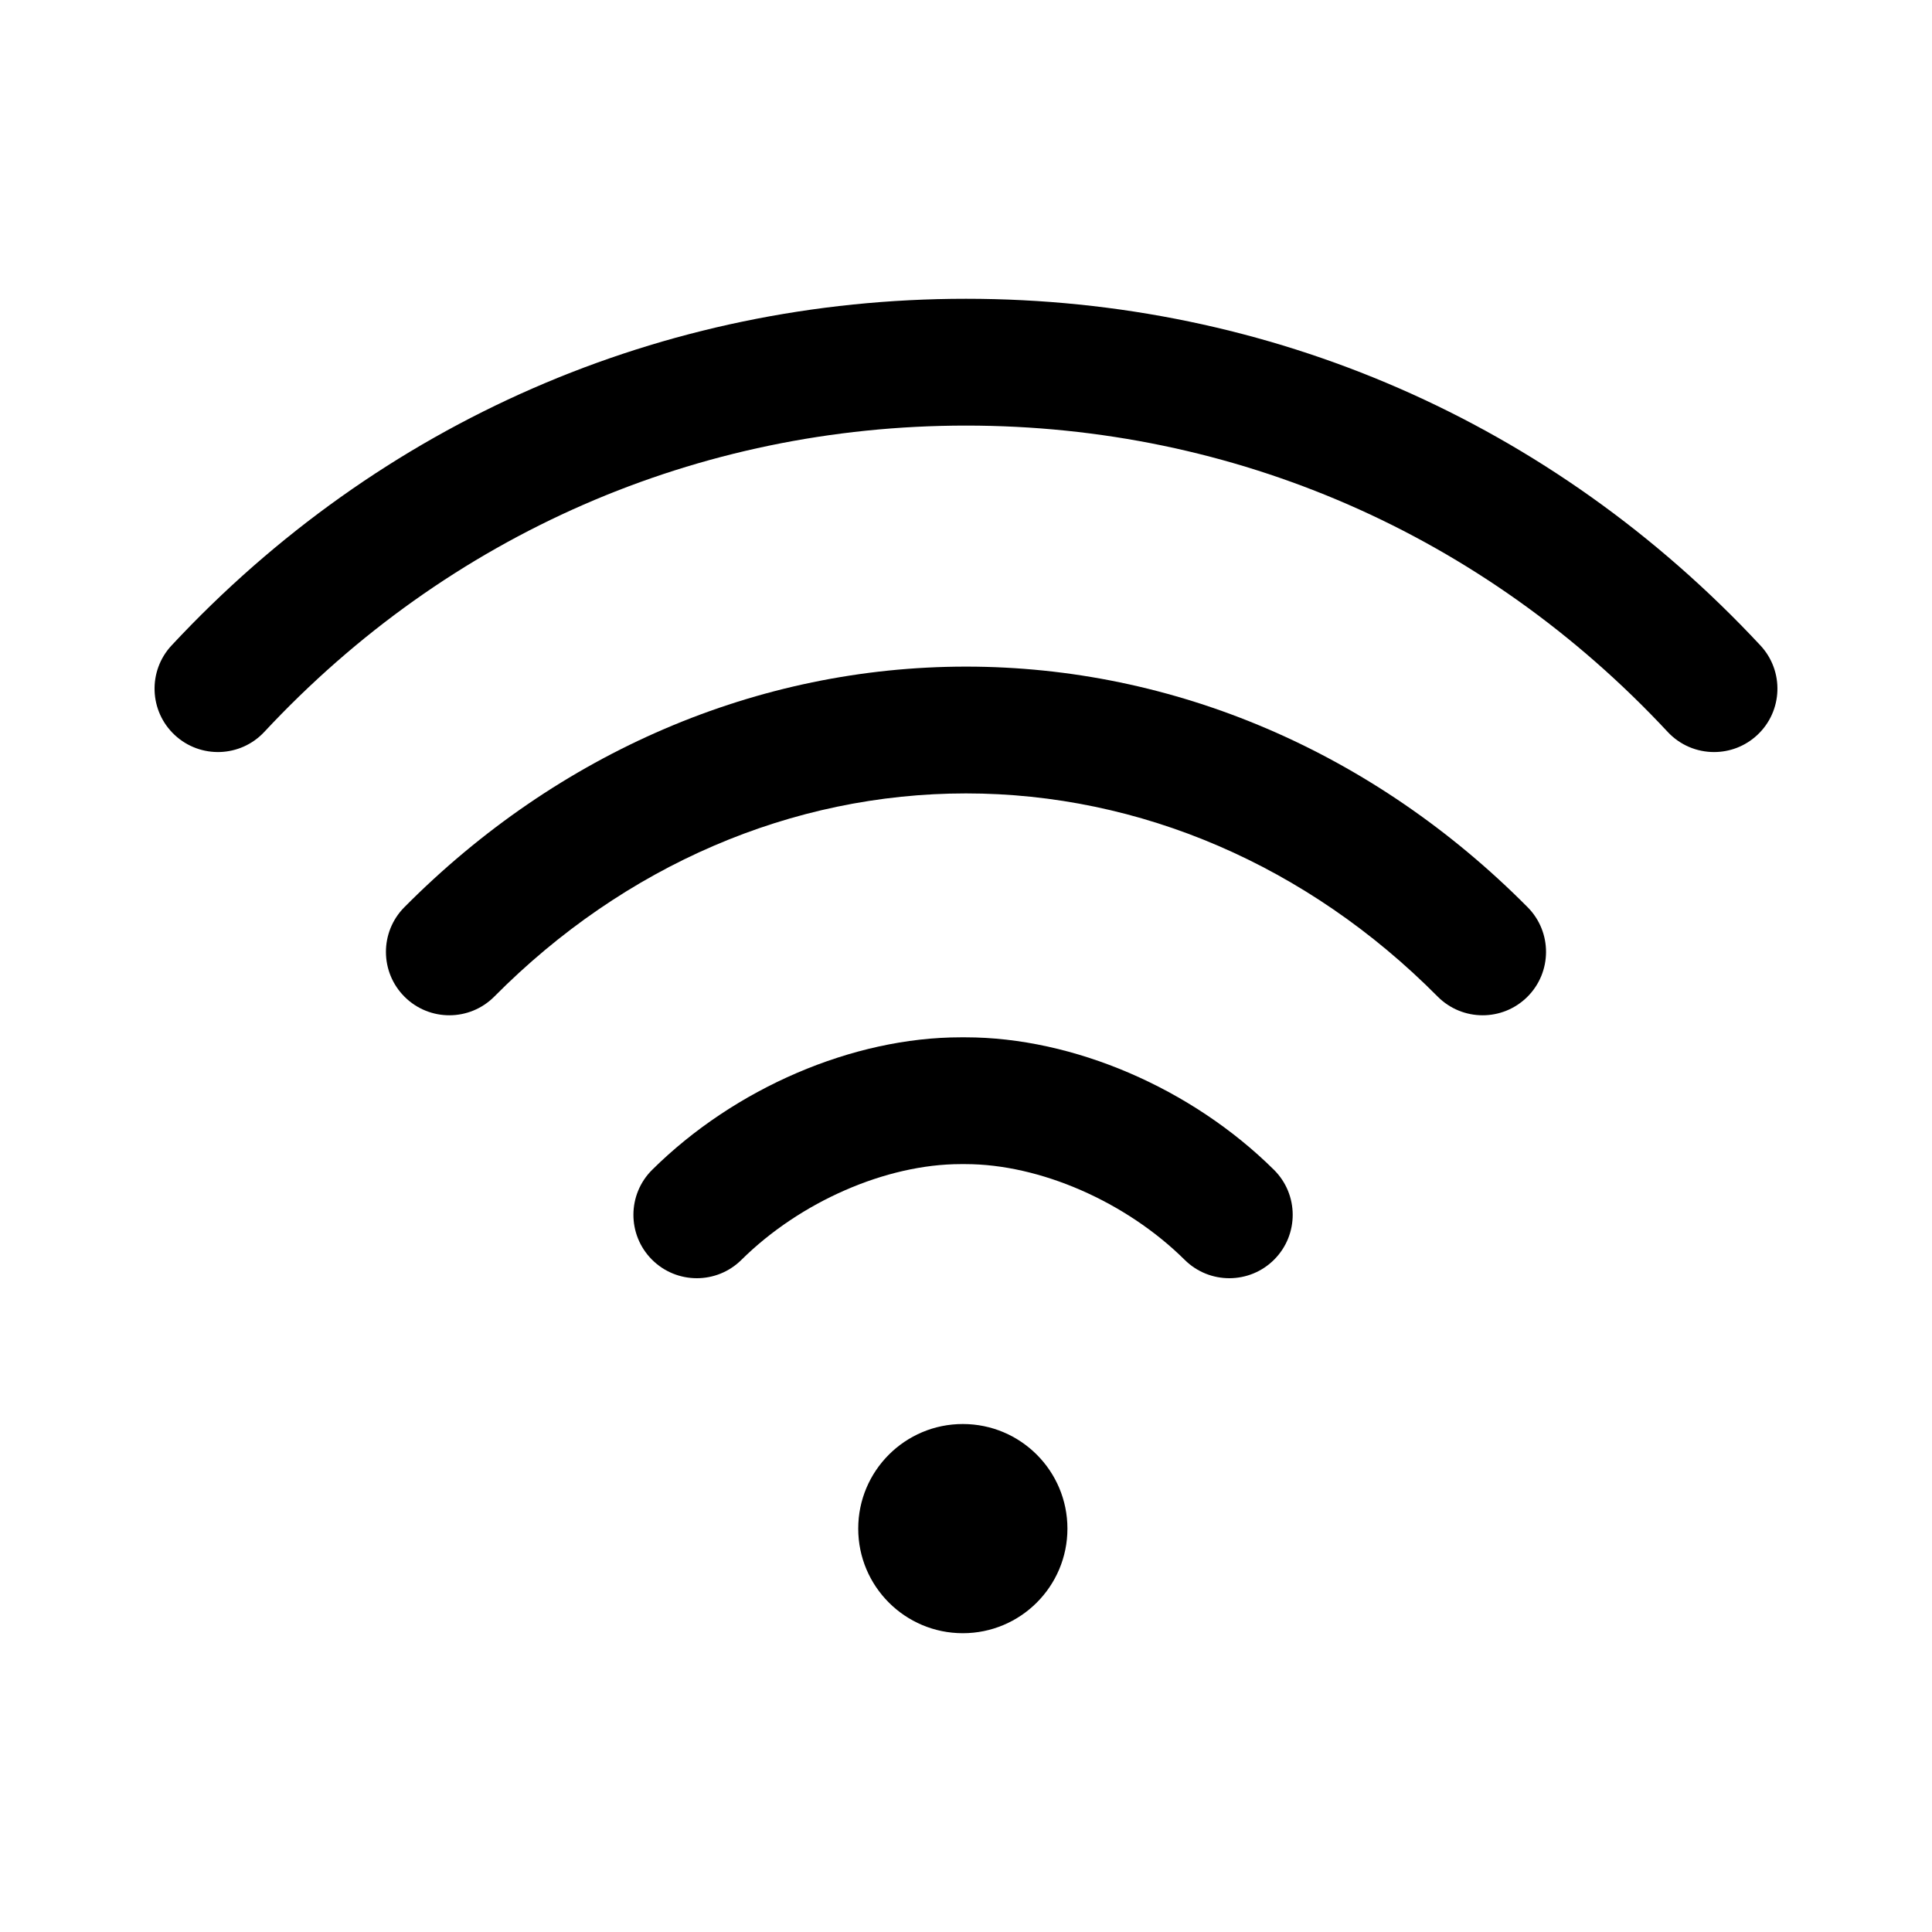 <?xml version="1.0" encoding="utf-8"?>
<!-- Generator: Adobe Illustrator 16.0.0, SVG Export Plug-In . SVG Version: 6.00 Build 0)  -->
<!DOCTYPE svg PUBLIC "-//W3C//DTD SVG 1.1//EN" "http://www.w3.org/Graphics/SVG/1.1/DTD/svg11.dtd">
<svg version="1.1" id="圖層_1" xmlns="http://www.w3.org/2000/svg" xmlns:xlink="http://www.w3.org/1999/xlink" x="0px" y="0px"
	 width="200px" height="200px" viewBox="0 0 200 200" enable-background="new 0 0 200 200" xml:space="preserve">
<path d="M99.671,147.414c5.98,0,10.829,4.848,10.829,10.828c0,5.979-4.849,10.827-10.829,10.827
	c-5.979,0-10.828-4.848-10.828-10.827C88.843,152.262,93.691,147.414,99.671,147.414"/>
<path d="M182.237,66.815c-21.567-23.14-50.772-35.884-82.239-35.885c-31.464,0-60.668,12.745-82.236,35.885
	c-2.471,2.651-2.325,6.804,0.326,9.275c2.652,2.471,6.804,2.325,9.275-0.326c19.058-20.447,44.853-31.708,72.638-31.708
	c27.782,0,53.577,11.261,72.635,31.708c1.292,1.387,3.045,2.088,4.802,2.088c1.603,0,3.209-0.583,4.474-1.762
	C184.562,73.619,184.708,69.466,182.237,66.815"/>
<path d="M158.141,93.916c-15.942-16.063-36.591-24.909-58.142-24.908c-21.557,0-42.205,8.847-58.143,24.909
	c-2.552,2.573-2.537,6.728,0.037,9.281c2.573,2.553,6.728,2.537,9.28-0.036c13.455-13.56,30.795-21.028,48.826-21.028
	c18.025-0.001,35.366,7.468,48.825,21.029c1.283,1.292,2.97,1.939,4.658,1.939c1.671,0,3.343-0.635,4.623-1.904
	C160.678,100.644,160.693,96.488,158.141,93.916"/>
<path d="M131.877,121.096c-8.538-8.459-20.776-13.713-31.939-13.713h-0.005H99.46h-0.005
	c-11.164,0-23.402,5.254-31.94,13.713c-2.574,2.551-2.594,6.706-0.043,9.281c1.283,1.295,2.973,1.943,4.662,1.943
	c1.669,0,3.339-0.633,4.618-1.9c6.078-6.021,14.989-9.912,22.703-9.912h0.004h0.475h0.003c7.714,0,16.625,3.891,22.703,9.912
	c2.573,2.551,6.729,2.531,9.28-0.043C134.471,127.802,134.451,123.646,131.877,121.096"/>
</svg>
